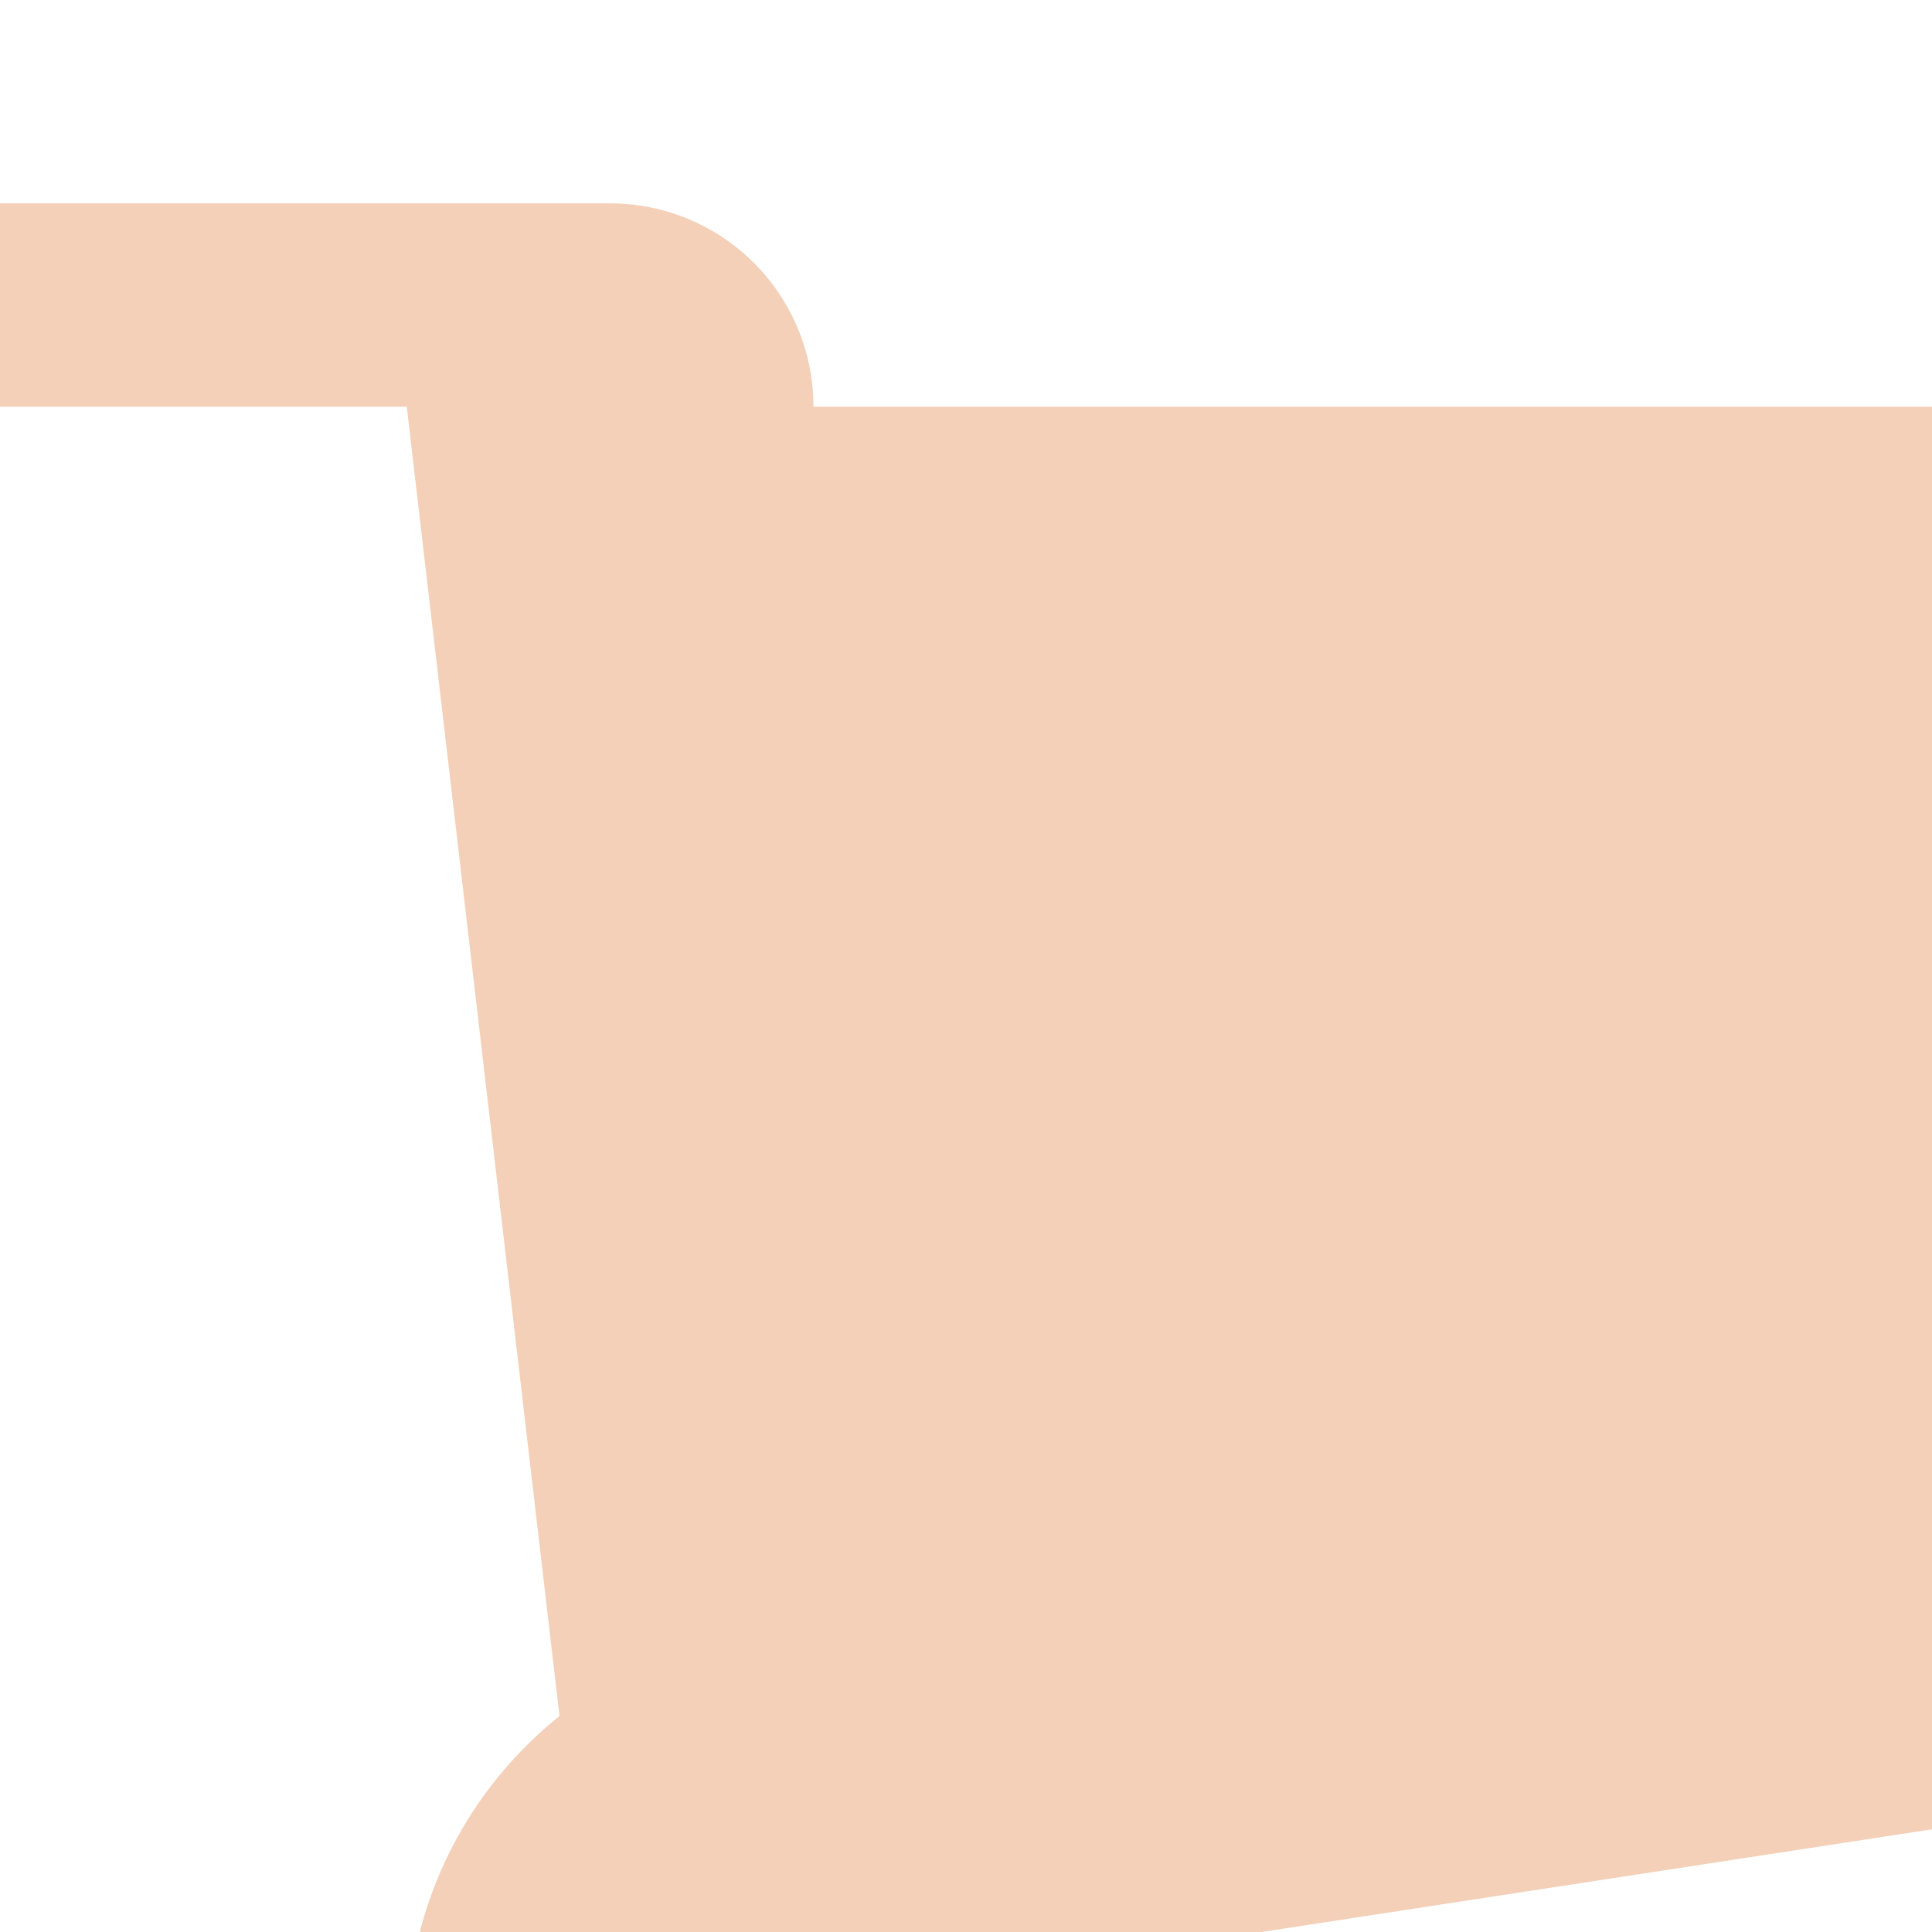 <svg xmlns="http://www.w3.org/2000/svg" width="19" height="19" fill="none"><path fill="#F3D0B7" stroke="#F3D0B7" d="M11.5 29a2.5 2.5 0 1 1-5 0 2.5 2.5 0 0 1 5 0ZM31.5 29a2.5 2.5 0 1 1-5 0 2.5 2.5 0 0 1 5 0ZM7.5 4v.5h24v11.07L5.924 19.487l-.424.065V20A2.5 2.5 0 0 0 8 22.5h23.5v1H8a3.5 3.5 0 0 1-2.185-6.233l.216-.173-.032-.275L4.497 3.942 4.445 3.5H.5v-1H6A1.5 1.5 0 0 1 7.5 4Z"/></svg>